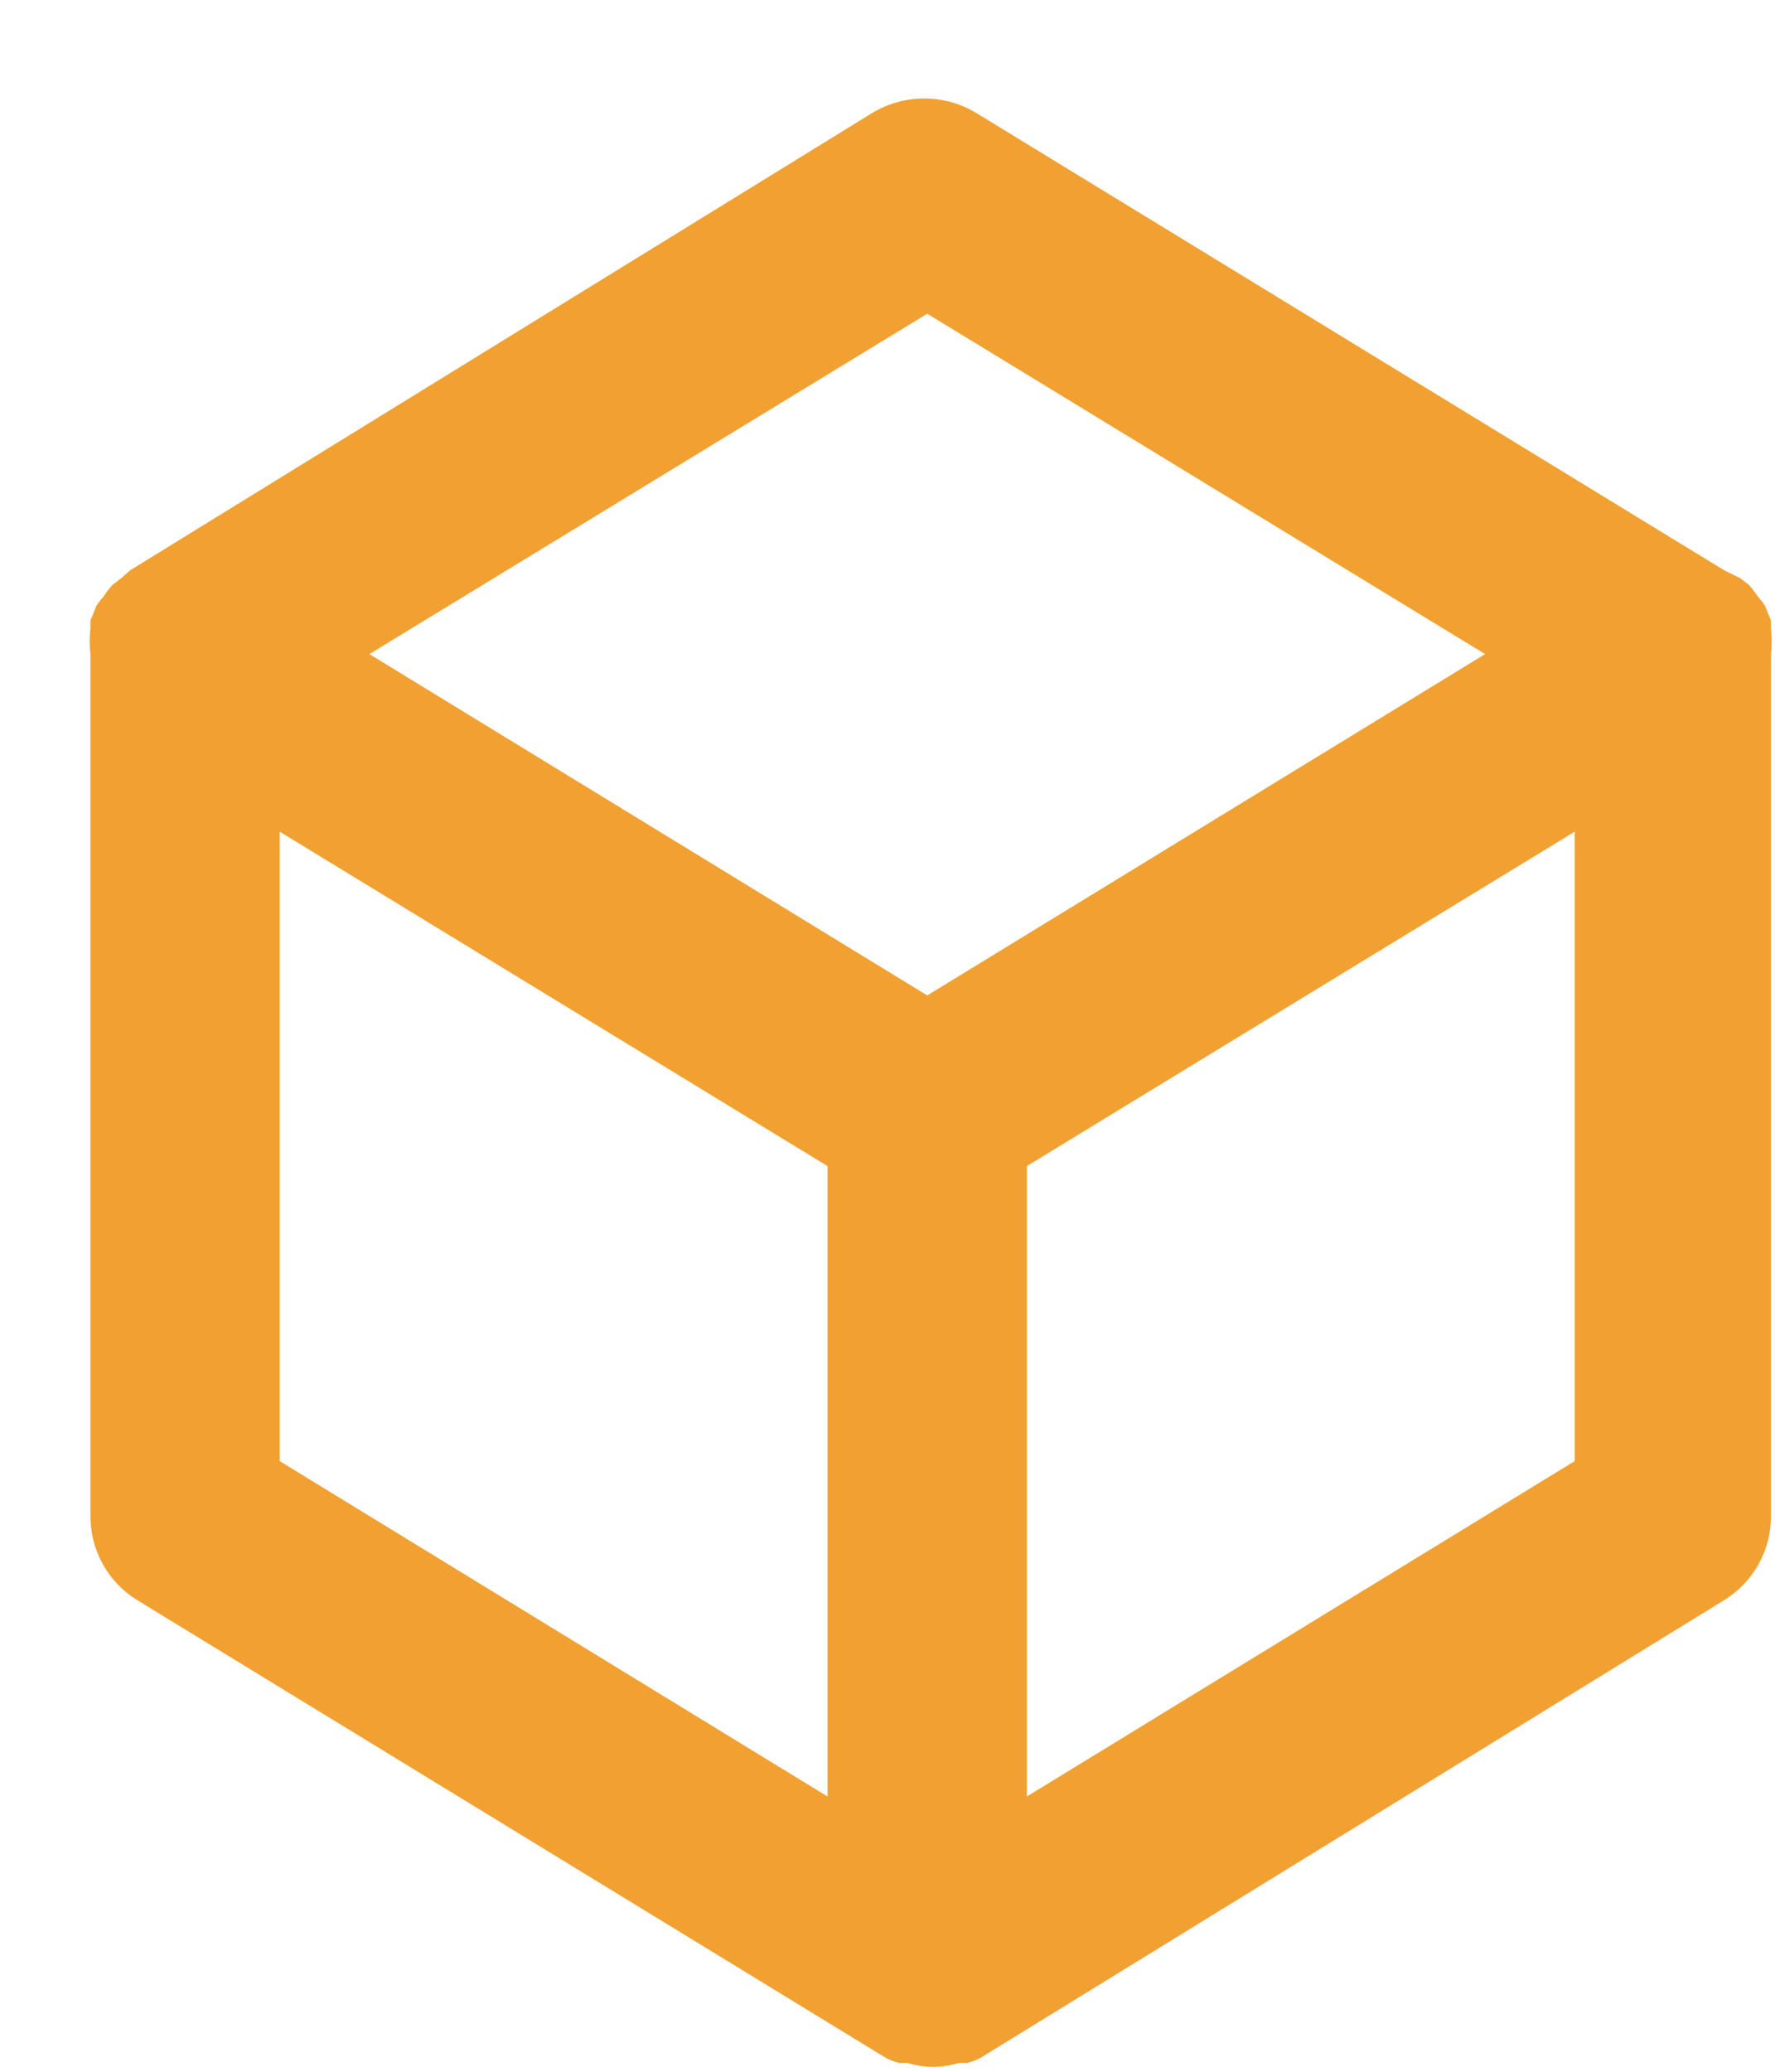 <svg width="18" height="21" viewBox="0 0 18 21" fill="none" xmlns="http://www.w3.org/2000/svg">
<path d="M17.959 6.37V6.29L17.898 6.14C17.877 6.108 17.854 6.078 17.828 6.05C17.801 6.008 17.77 5.968 17.737 5.93L17.646 5.86L17.484 5.78L9.908 1.15C9.747 1.051 9.562 0.998 9.372 0.998C9.183 0.998 8.998 1.051 8.837 1.15L1.321 5.78L1.23 5.86L1.139 5.93C1.106 5.968 1.075 6.008 1.048 6.05C1.022 6.078 0.999 6.108 0.978 6.14L0.917 6.29V6.37C0.907 6.456 0.907 6.544 0.917 6.63V15.37C0.917 15.54 0.96 15.707 1.043 15.856C1.126 16.005 1.246 16.13 1.392 16.22L8.968 20.85C9.015 20.878 9.066 20.899 9.12 20.91H9.201C9.372 20.964 9.555 20.964 9.726 20.91H9.807C9.86 20.899 9.912 20.878 9.958 20.85L17.484 16.22C17.63 16.13 17.75 16.005 17.833 15.856C17.916 15.707 17.959 15.54 17.959 15.37V6.63C17.969 6.544 17.969 6.456 17.959 6.37ZM8.392 18.21L2.836 14.81V8.43L8.392 11.82V18.21ZM9.403 10.09L3.746 6.63L9.403 3.18L15.06 6.63L9.403 10.09ZM15.969 14.81L10.413 18.21V11.82L15.969 8.43V14.81Z" fill="#F1A132"/>
</svg>
